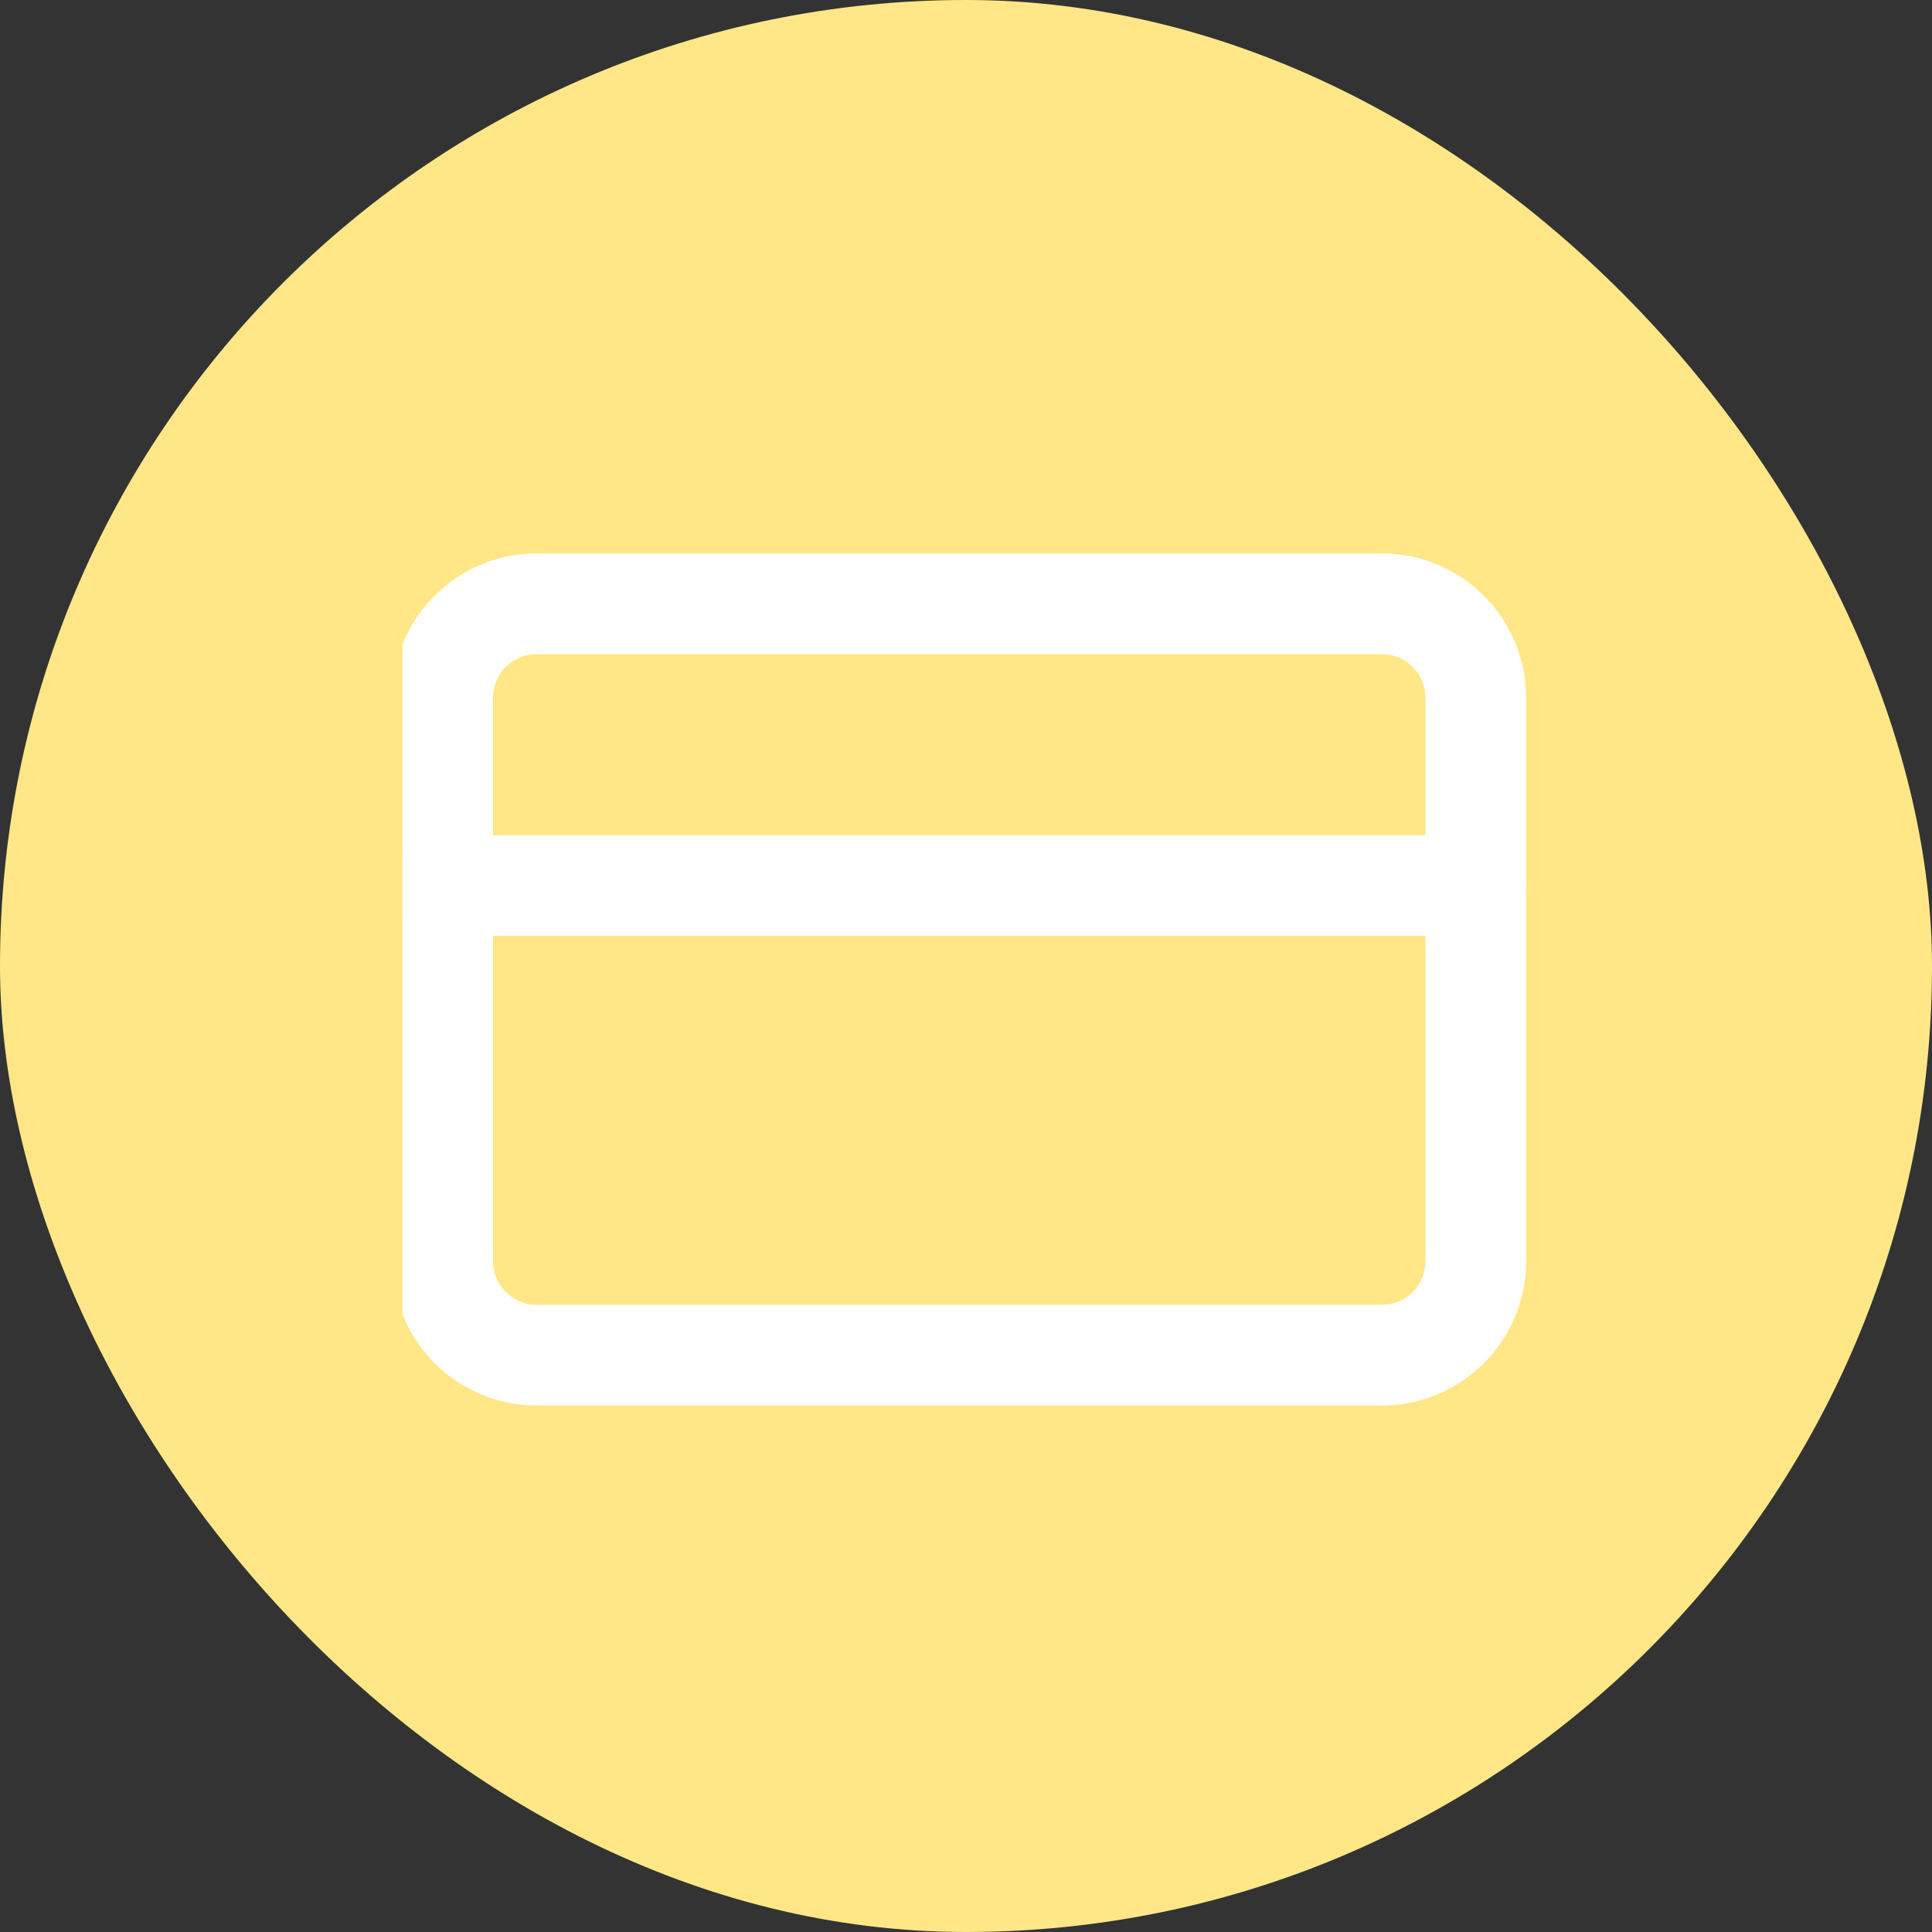 <svg width="48" height="48" viewBox="0 0 48 48" fill="none" xmlns="http://www.w3.org/2000/svg">
<rect x="0" y="0" width="48" height="48" fill="#333333" stroke="none"/>
<rect width="48" height="48" rx="24" fill="#FFE788"/>
<g clip-path="url(#clip0_2473_1277)">
<path d="M34.332 15.001H13.332C12.043 15.001 10.999 16.046 10.999 17.334V31.334C10.999 32.623 12.043 33.668 13.332 33.668H34.332C35.621 33.668 36.665 32.623 36.665 31.334V17.334C36.665 16.046 35.621 15.001 34.332 15.001Z" stroke="white" stroke-width="2.5" stroke-linecap="round" stroke-linejoin="round"/>
<path d="M11 22H36.667" stroke="white" stroke-width="2.5" stroke-linecap="round" stroke-linejoin="round"/>
</g>
<defs>
<clipPath id="clip0_2473_1277">
<rect width="28" height="28" fill="white" transform="translate(10 10)"/>
</clipPath>
</defs>
</svg>
